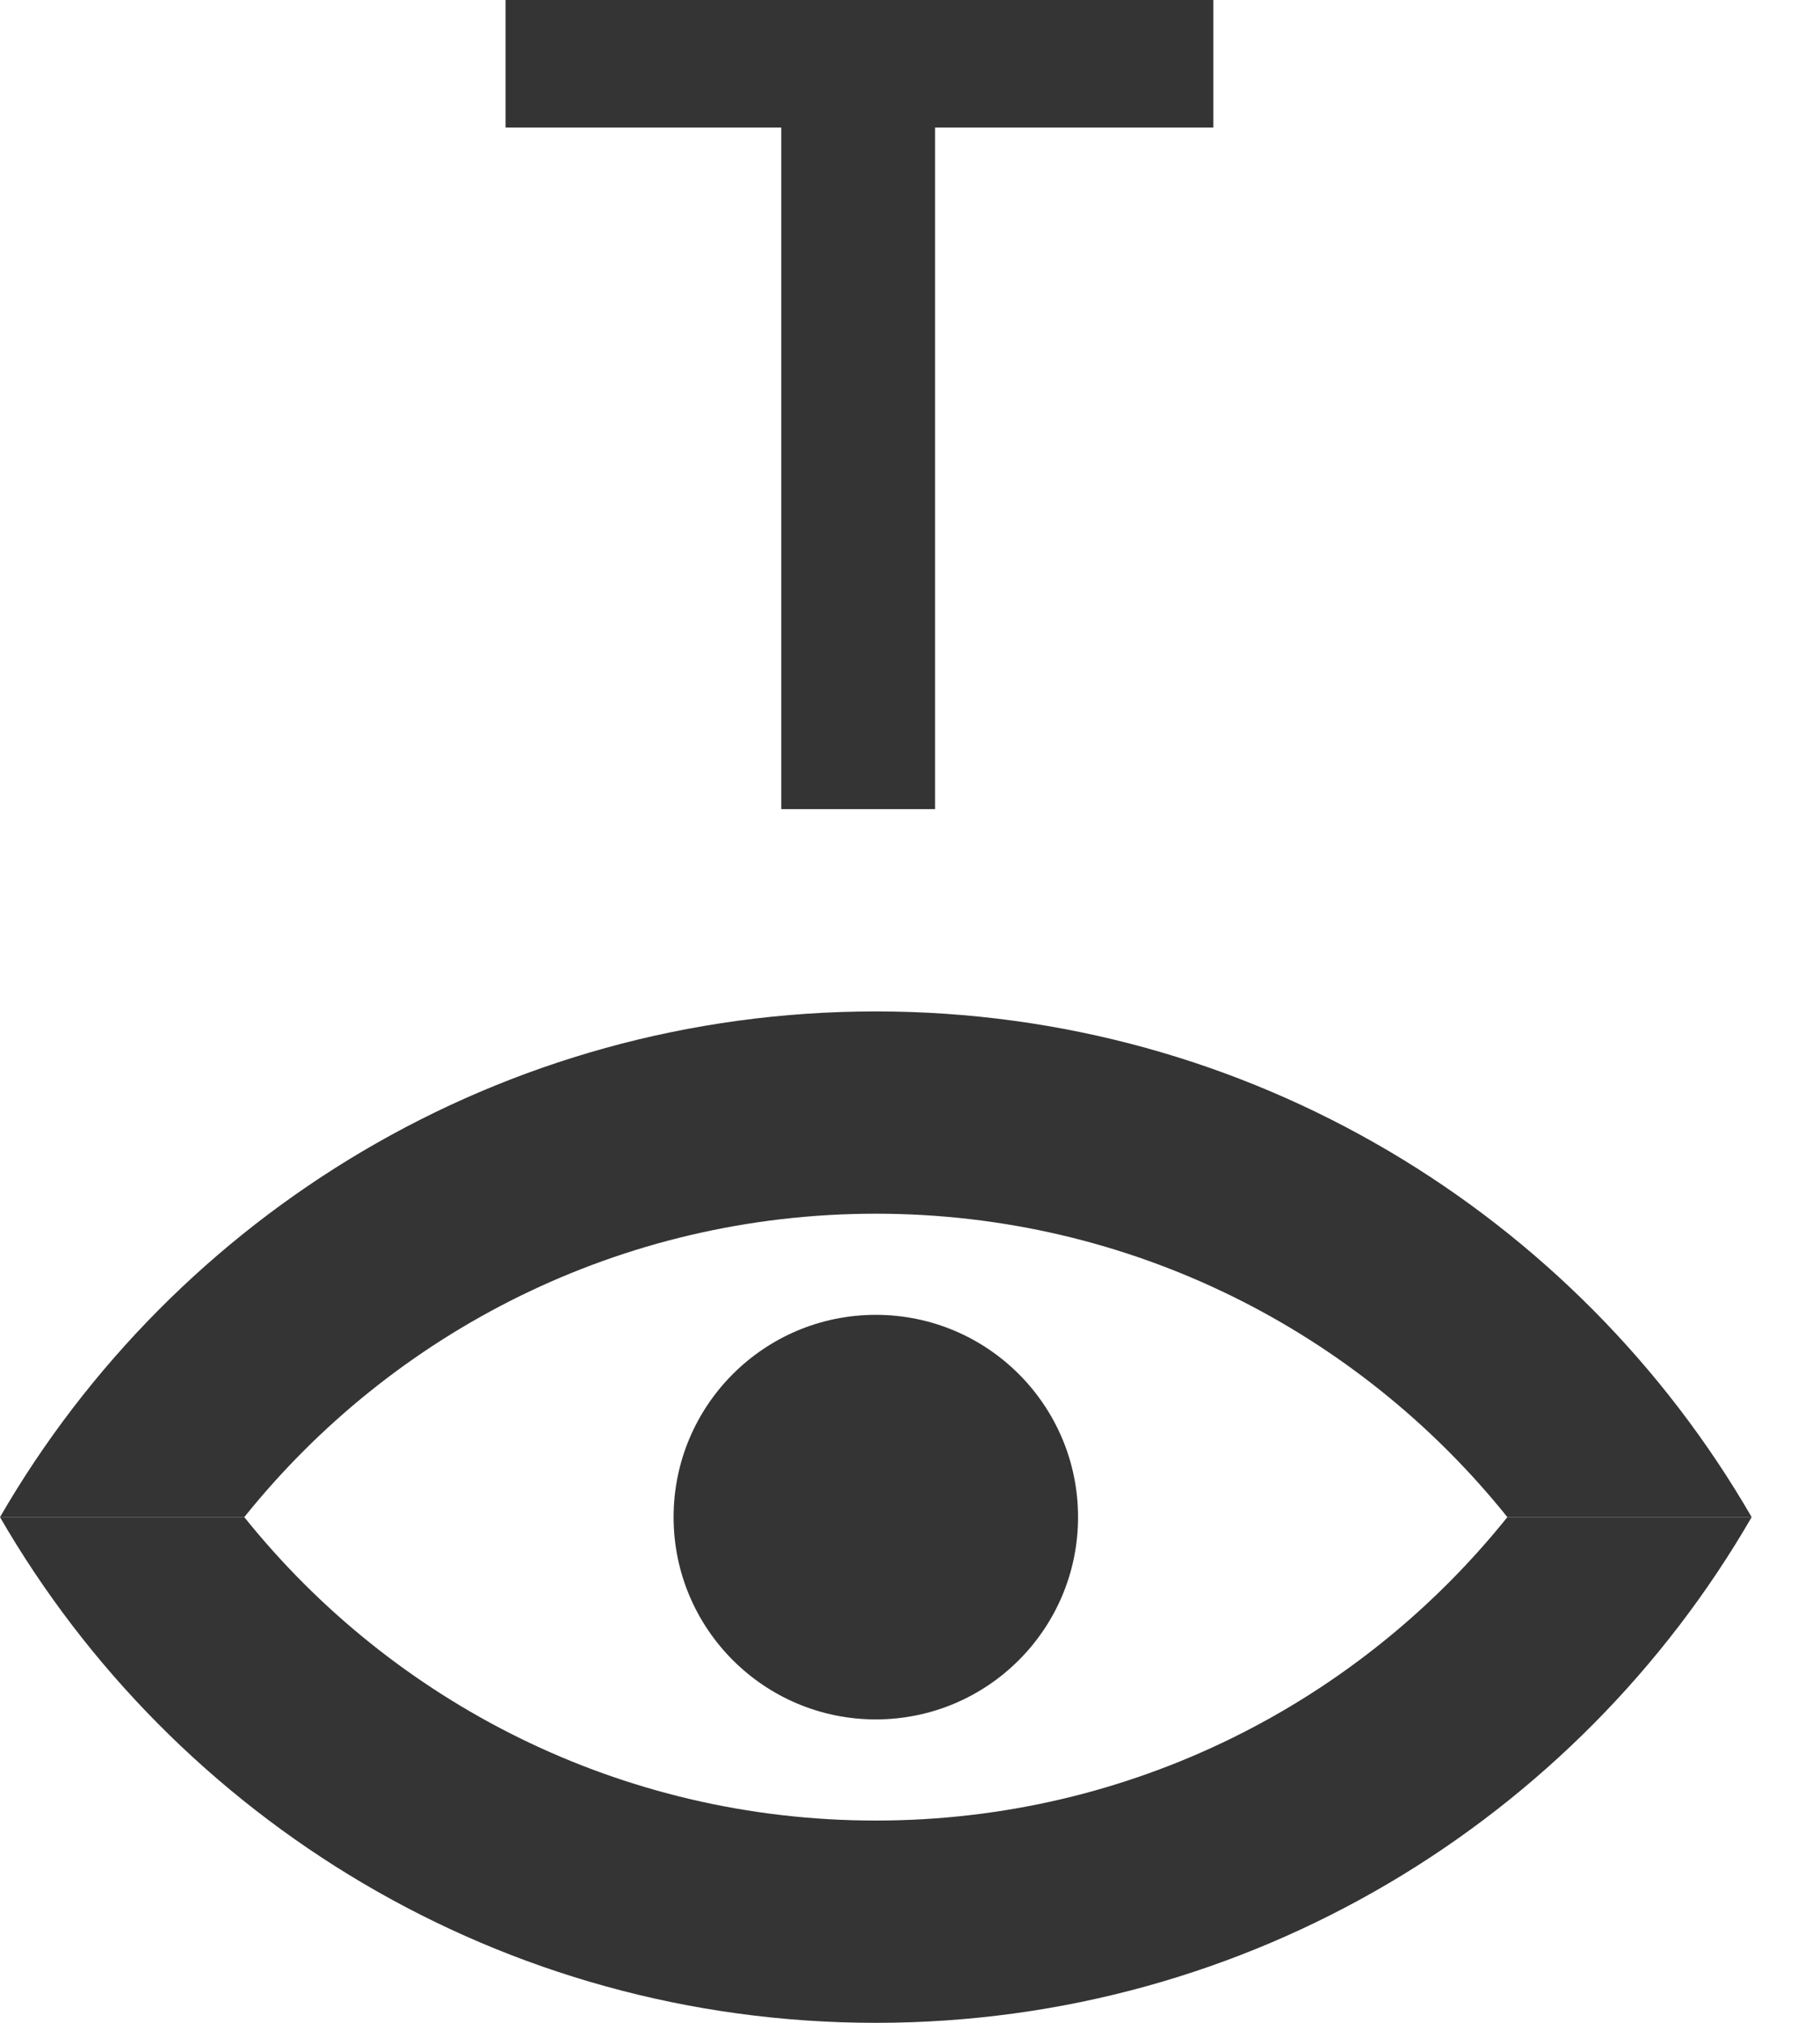 <svg width="18" height="20" viewBox="0 0 18 20" fill="none" xmlns="http://www.w3.org/2000/svg">
    <path d="M17.324 5C15.596 2.011 12.363 0 8.662 0C4.961 0 1.729 2.011 0 5H2.416C3.883 3.171 6.137 2 8.662 2C11.188 2 13.441 3.171 14.908 5H17.324Z" transform="translate(0 10)" fill="#343434"/>
    <path d="M17.324 5C15.596 2.011 12.363 0 8.662 0C4.961 0 1.729 2.011 0 5H2.416C3.883 3.171 6.137 2 8.662 2C11.188 2 13.441 3.171 14.908 5H17.324Z" transform="translate(0 20) scale(1 -1)" fill="#343434"/>
    <circle cx="2" cy="2" r="2" transform="translate(6.662 13)" fill="#343434"/>
    <path d="M7 1.261H4.248V8H2.727V1.261H0V0H7V1.261Z" transform="translate(5)" fill="#343434"/>
</svg>
